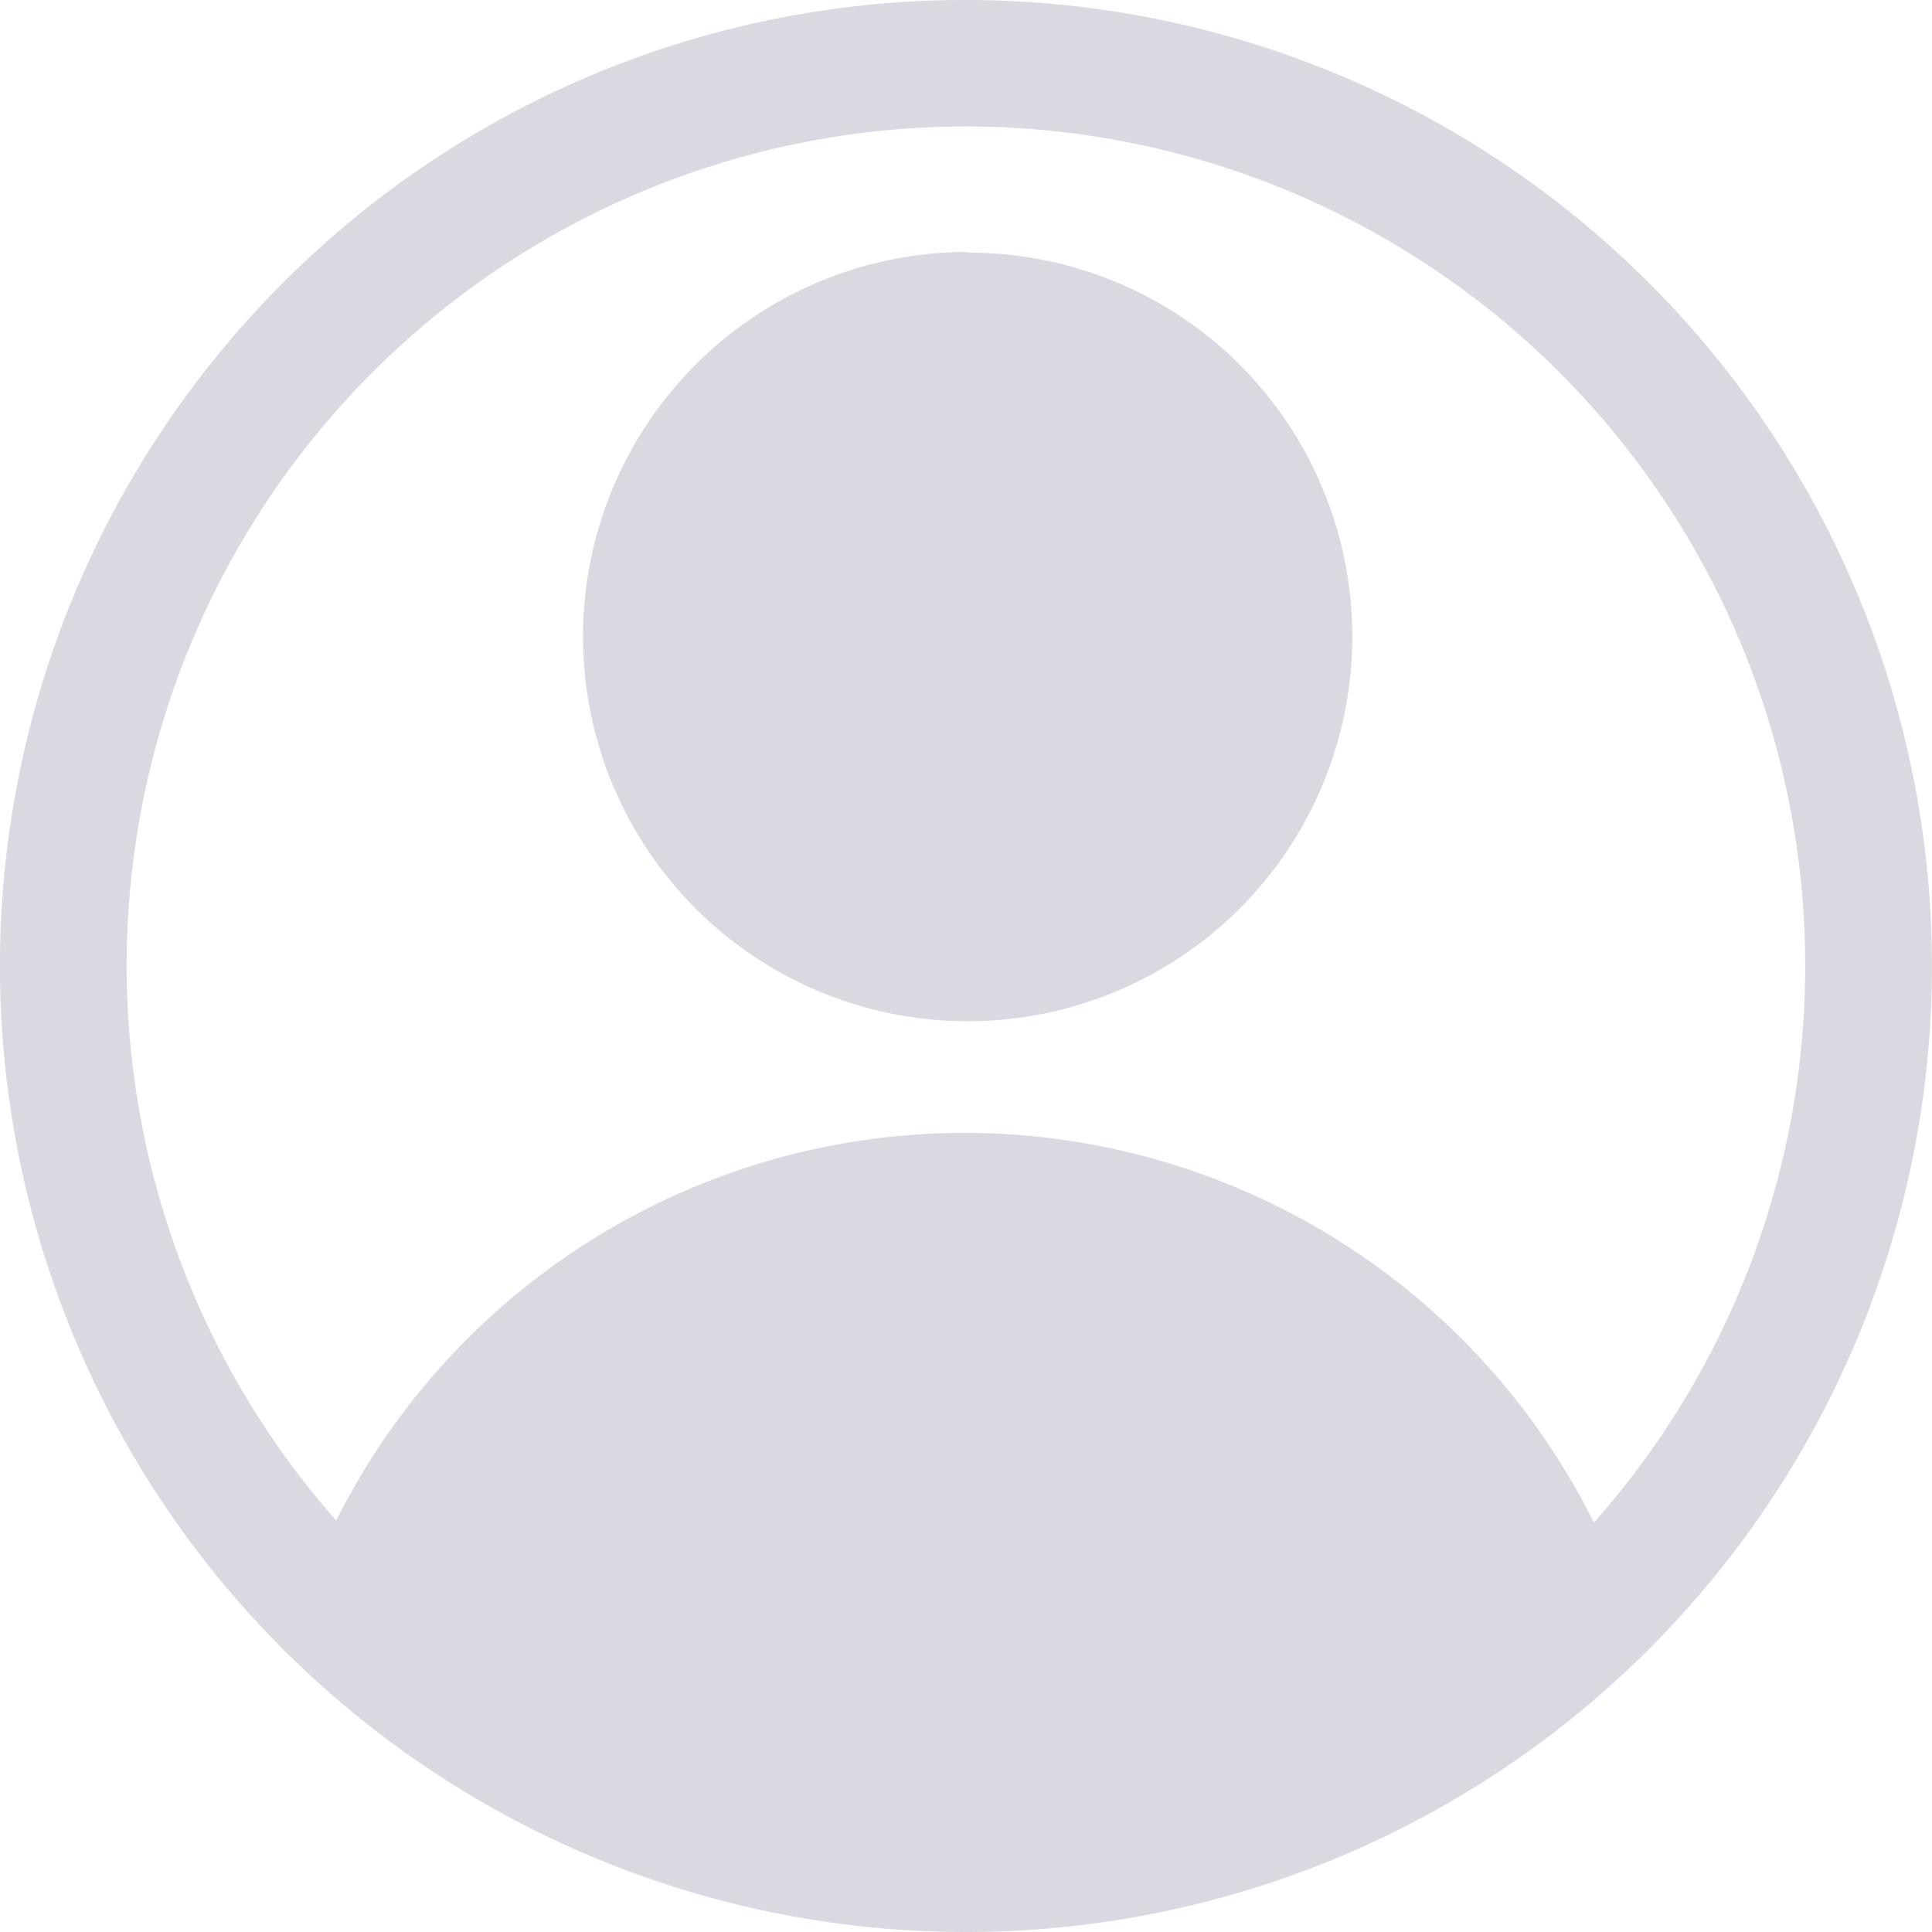 <svg xmlns="http://www.w3.org/2000/svg" width="22" height="22" viewBox="0 0 22 22">
    <path fill="#DAD9E2" fill-rule="nonzero" d="M11 0a11 11 0 1 1-7.778 3.221A10.964 10.964 0 0 1 11 0zM3.828 17.315a8.006 8.006 0 0 1 14.322.023 9.557 9.557 0 1 0-14.322-.023zm7.19-14.446a4.38 4.38 0 1 0 3.097 1.282 4.367 4.367 0 0 0-3.094-1.274l-.003-.008z"/>
</svg>
